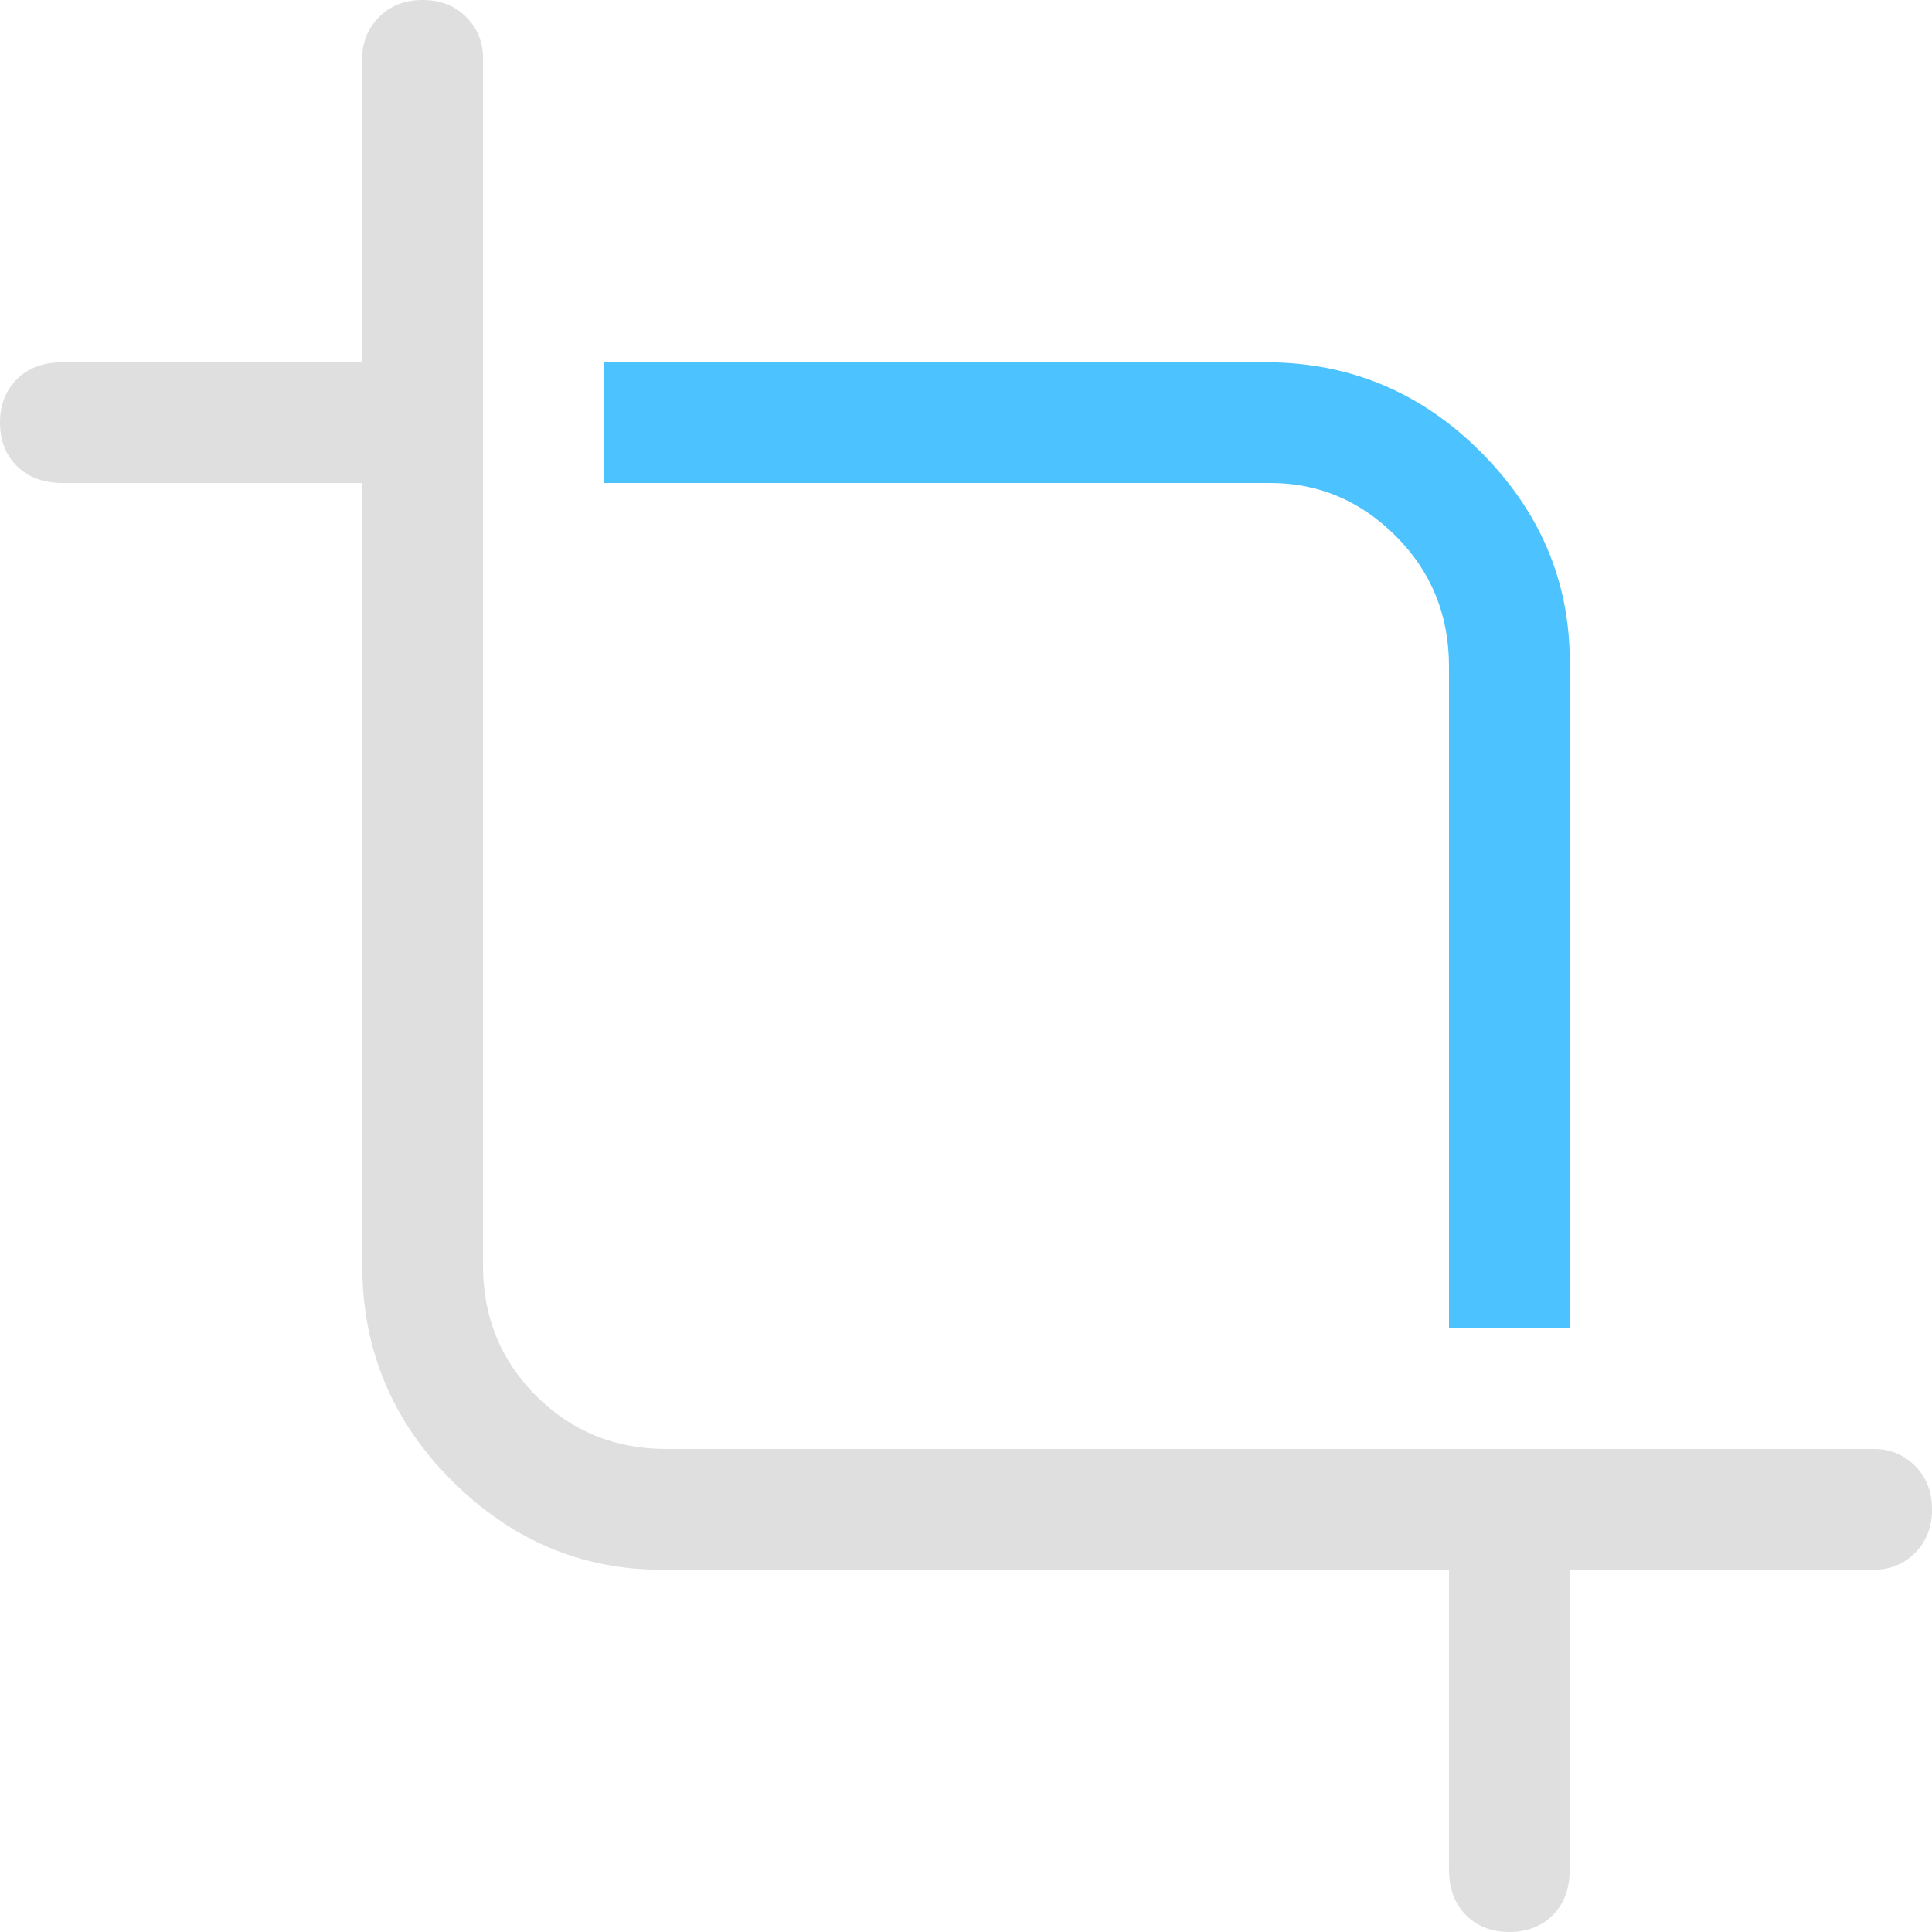 <?xml version="1.0" encoding="UTF-8" standalone="no"?>
<svg
   fill="none"
   viewBox="0 0 16 16"
   version="1.1"
   id="svg15"
   sodipodi:docname="Crop.svg"
   inkscape:version="1.2.1 (9c6d41e410, 2022-07-14)"
   xml:space="preserve"
   xmlns:inkscape="http://www.inkscape.org/namespaces/inkscape"
   xmlns:sodipodi="http://sodipodi.sourceforge.net/DTD/sodipodi-0.dtd"
   xmlns="http://www.w3.org/2000/svg"
   xmlns:svg="http://www.w3.org/2000/svg"><sodipodi:namedview
     id="namedview17"
     pagecolor="#505050"
     bordercolor="#eeeeee"
     borderopacity="1"
     inkscape:showpageshadow="0"
     inkscape:pageopacity="0"
     inkscape:pagecheckerboard="0"
     inkscape:deskcolor="#505050"
     showgrid="false"
     inkscape:zoom="32.09375"
     inkscape:cx="0.18695229"
     inkscape:cy="9.8617332"
     inkscape:window-width="1550"
     inkscape:window-height="1243"
     inkscape:window-x="370"
     inkscape:window-y="68"
     inkscape:window-maximized="0"
     inkscape:current-layer="svg15" /><g
     clip-path="url(#clip0_3687_250)"
     id="g8" /><defs
     id="defs13"><clipPath
       id="clip0_3687_250"><path
         fill="#fff"
         d="M0 0h16v16H0z"
         id="path10" /></clipPath></defs><path
     d="M 4,0.48 C 4,0.347 3.953,0.233 3.86,0.14 3.767,0.047 3.647,0 3.5,0 3.353,0 3.233,0.047 3.14,0.14 3.047,0.233 3,0.347 3,0.48 V 3 H 0.52 C 0.36,3 0.233,3.047 0.14,3.14 0.047,3.233 0,3.353 0,3.5 0,3.647 0.047,3.767 0.14,3.86 0.233,3.953 0.36,4 0.52,4 H 3 v 6.48 c 0,0.693 0.247,1.287 0.74,1.78 C 4.233,12.753 4.813,13 5.48,13 H 12 v 2.48 c 0,0.16 0.047,0.287 0.14,0.38 C 12.233,15.953 12.353,16 12.5,16 12.647,16 12.767,15.953 12.86,15.86 12.953,15.767 13,15.64 13,15.48 V 13 h 2.52 c 0.133,0 0.247,-0.047 0.34,-0.14 C 15.953,12.767 16,12.647 16,12.5 16,12.353 15.953,12.233 15.86,12.14 15.767,12.047 15.653,12 15.52,12 h -10 C 5.093,12 4.733,11.853 4.44,11.56 4.147,11.267 4,10.907 4,10.48 Z"
     fill="#ffffff"
     fill-opacity="1"
     id="path1156"
     style="fill:#e0dfdf;fill-opacity:1;stroke-width:0.02"
     sodipodi:nodetypes="scscscscscscssscscscscscscsssss" /><path
     d="M 12,5.48 V 11 h 1 V 5.48 C 13,4.813 12.753,4.233 12.26,3.74 11.767,3.247 11.173,3 10.48,3 H 5 v 1 h 5.52 c 0.4,0 0.747,0.147 1.04,0.44 C 11.853,4.733 12,5.093 12,5.52 Z"
     style="fill:#4cc2ff;fill-opacity:1;stroke-width:0.02"
     id="path2412" /></svg>
